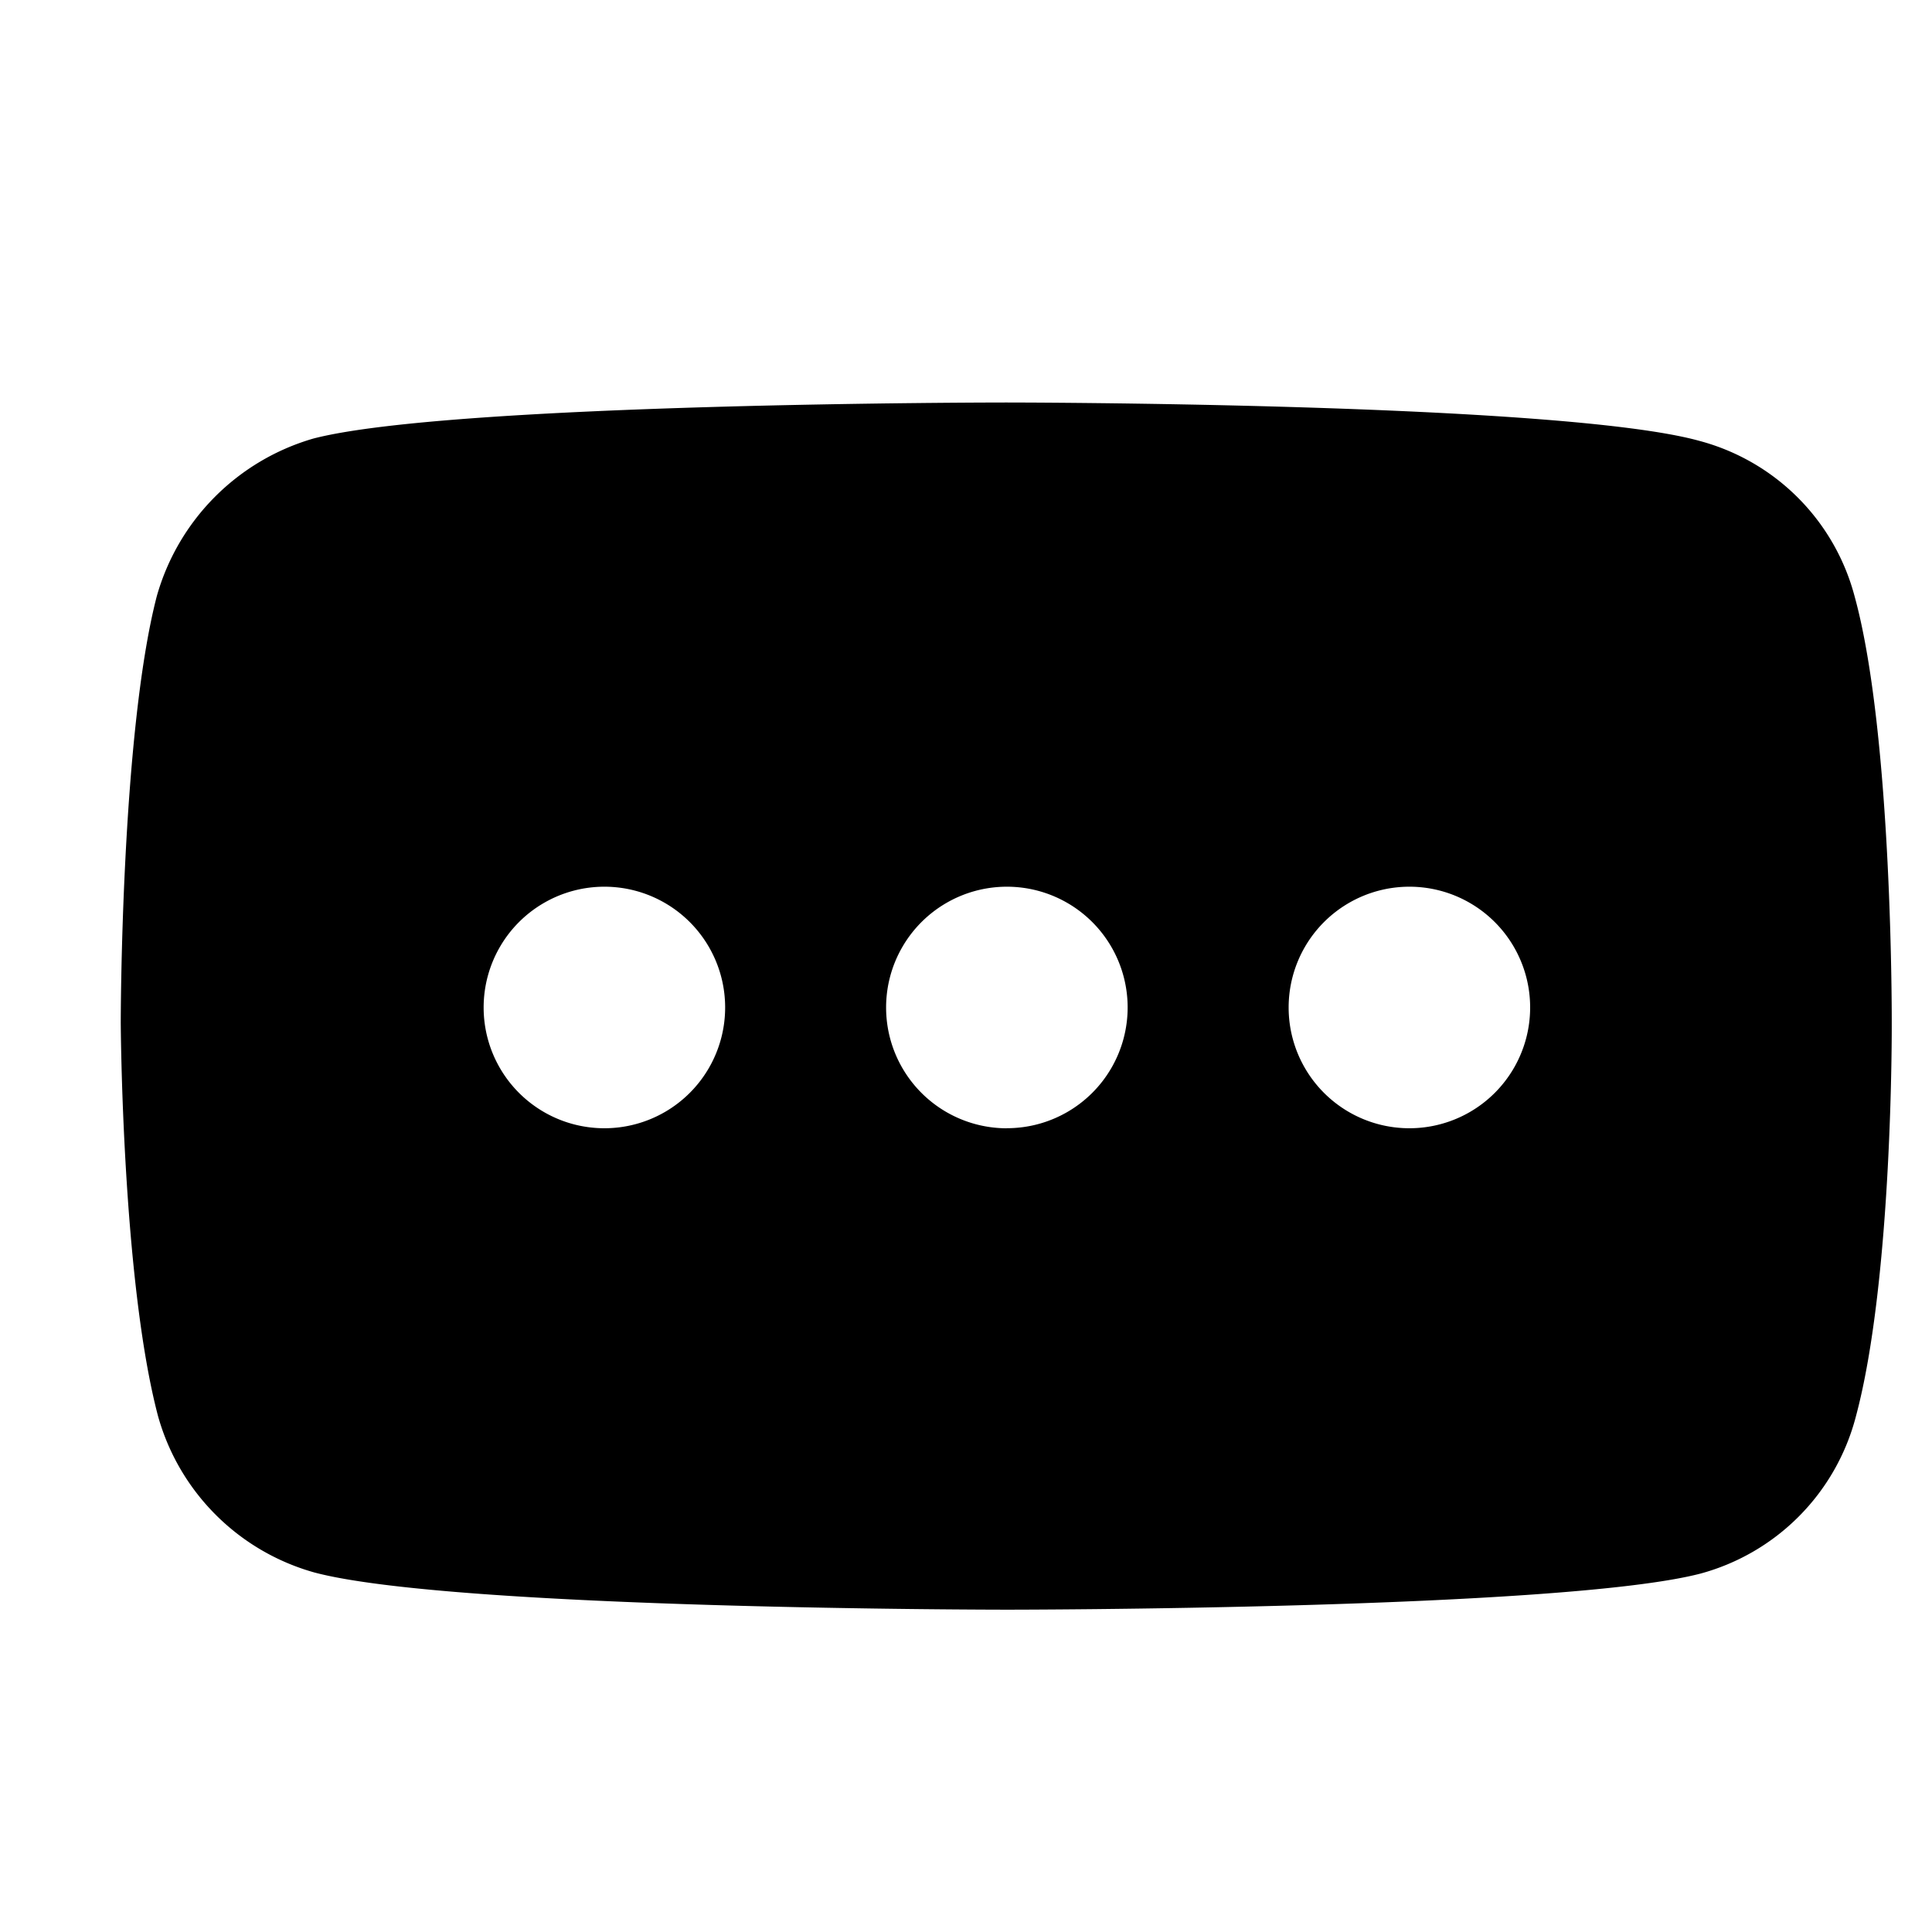 <svg width="24" height="24" viewBox="0 0 24 24" xmlns="http://www.w3.org/2000/svg"><path fill-rule="evenodd" clip-rule="evenodd" d="M3.892 5.448C5.617 5 12.493 5 12.493 5s6.89 0 8.615.476a2.716 2.716 0 0 1 1.93 1.93c.476 1.725.462 5.312.462 5.312s.015 3.174-.448 4.887a2.734 2.734 0 0 1-1.929 1.943c-1.726.448-8.615.448-8.615.448s-6.863 0-8.602-.462a2.8 2.8 0 0 1-1.943-1.943c-.448-1.699-.463-4.886-.463-4.886s0-3.574.448-5.3a2.843 2.843 0 0 1 1.944-1.957Zm12.116 7.068a1.5 1.5 0 1 0 3-.001 1.5 1.5 0 0 0-3 0Zm-3.5 1.5a1.5 1.5 0 1 1 0-3.001 1.5 1.5 0 0 1 0 3Zm-6.5-1.5a1.5 1.5 0 1 0 3-.001 1.5 1.5 0 0 0-3 0Z"/></svg>